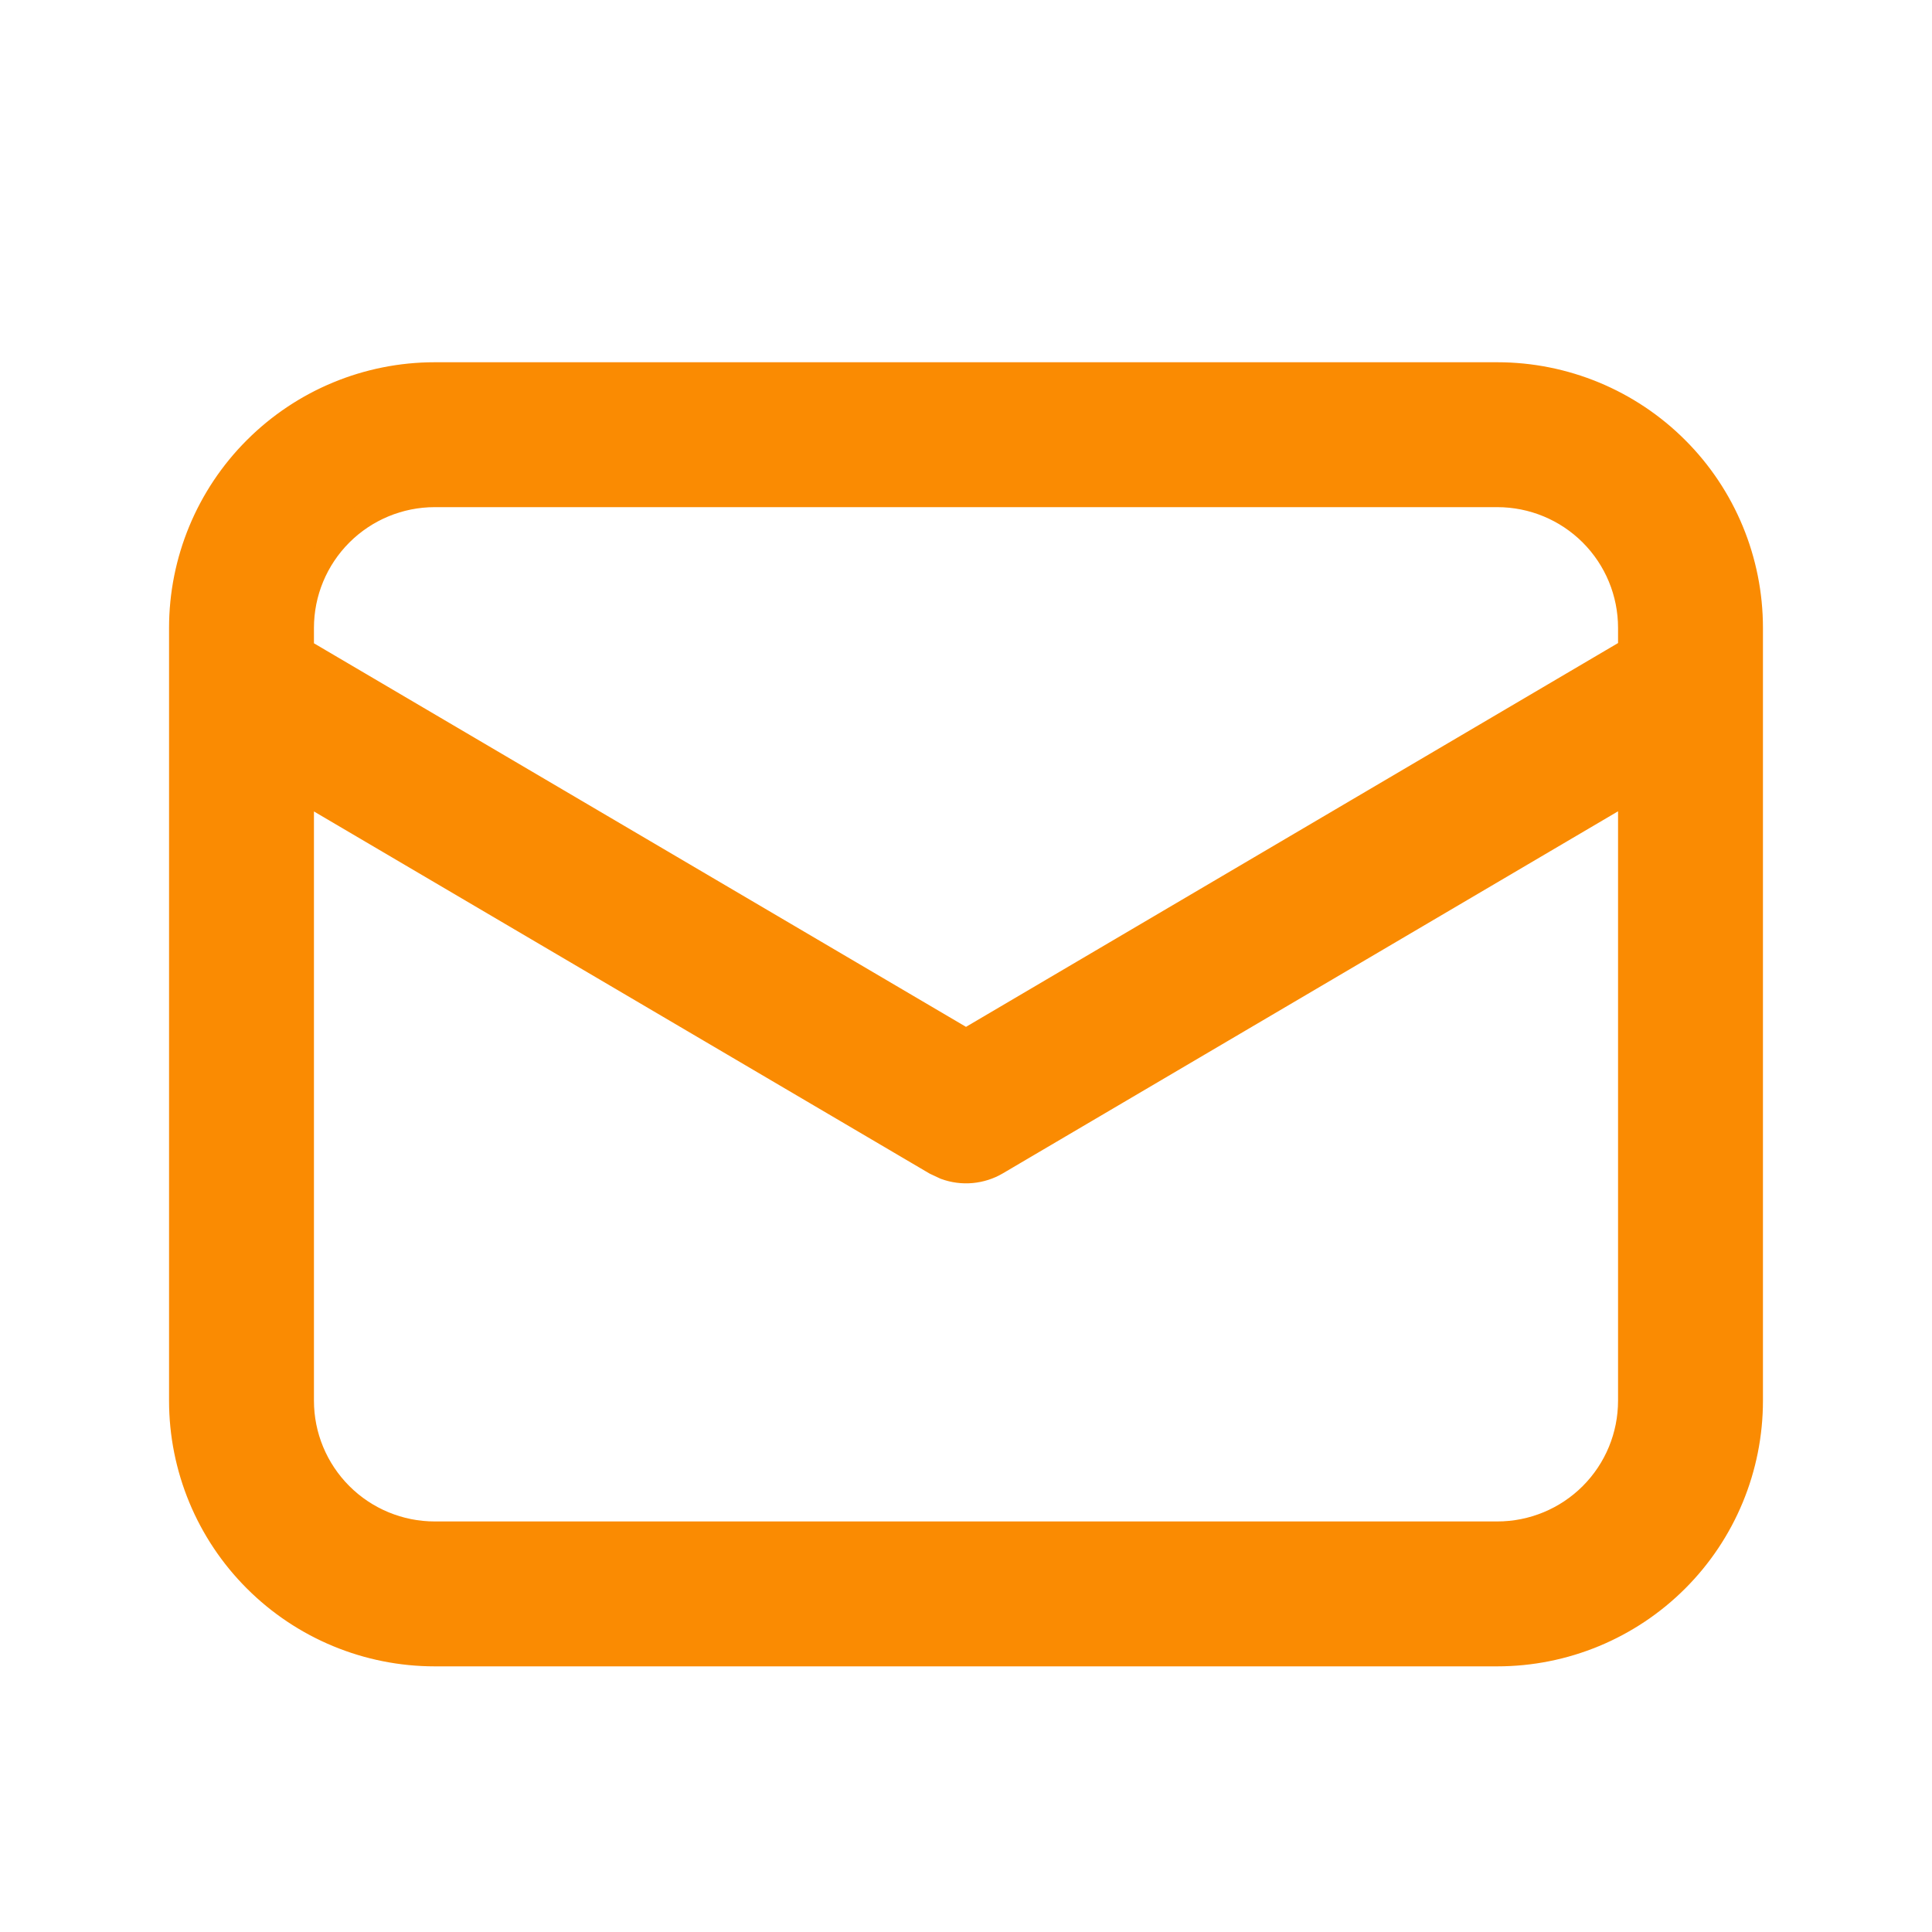 <svg width="24" height="24" viewBox="0 0 24 24" fill="none" xmlns="http://www.w3.org/2000/svg">
<path d="M12.381 14.447L12.381 14.447L20.25 9.816V17.4C20.25 17.838 20.077 18.257 19.767 18.567C19.458 18.876 19.038 19.05 18.6 19.05H5.4C4.963 19.05 4.543 18.876 4.234 18.567C3.924 18.257 3.75 17.838 3.75 17.4V9.818L11.62 14.447L11.626 14.45L11.633 14.453L11.731 14.499L11.731 14.499L11.742 14.504C11.846 14.542 11.957 14.557 12.068 14.547C12.178 14.537 12.286 14.503 12.381 14.447ZM20.828 5.573C20.237 4.982 19.436 4.65 18.6 4.65H5.4C4.565 4.65 3.764 4.982 3.173 5.573C2.582 6.163 2.25 6.965 2.25 7.8V17.4C2.25 18.235 2.582 19.037 3.173 19.627C3.764 20.218 4.565 20.55 5.4 20.55H18.6C19.436 20.55 20.237 20.218 20.828 19.627C21.419 19.037 21.75 18.235 21.75 17.4V7.8C21.75 6.965 21.419 6.163 20.828 5.573ZM5.4 6.15H18.6C19.038 6.15 19.458 6.324 19.767 6.633C20.077 6.943 20.25 7.362 20.25 7.8V8.074L12 12.93L3.75 8.077V7.8C3.75 7.362 3.924 6.943 4.234 6.633C4.543 6.324 4.963 6.15 5.4 6.15Z" fill="#FA8B02" stroke="#FA8B02" stroke-width="0.3"/>
</svg>
